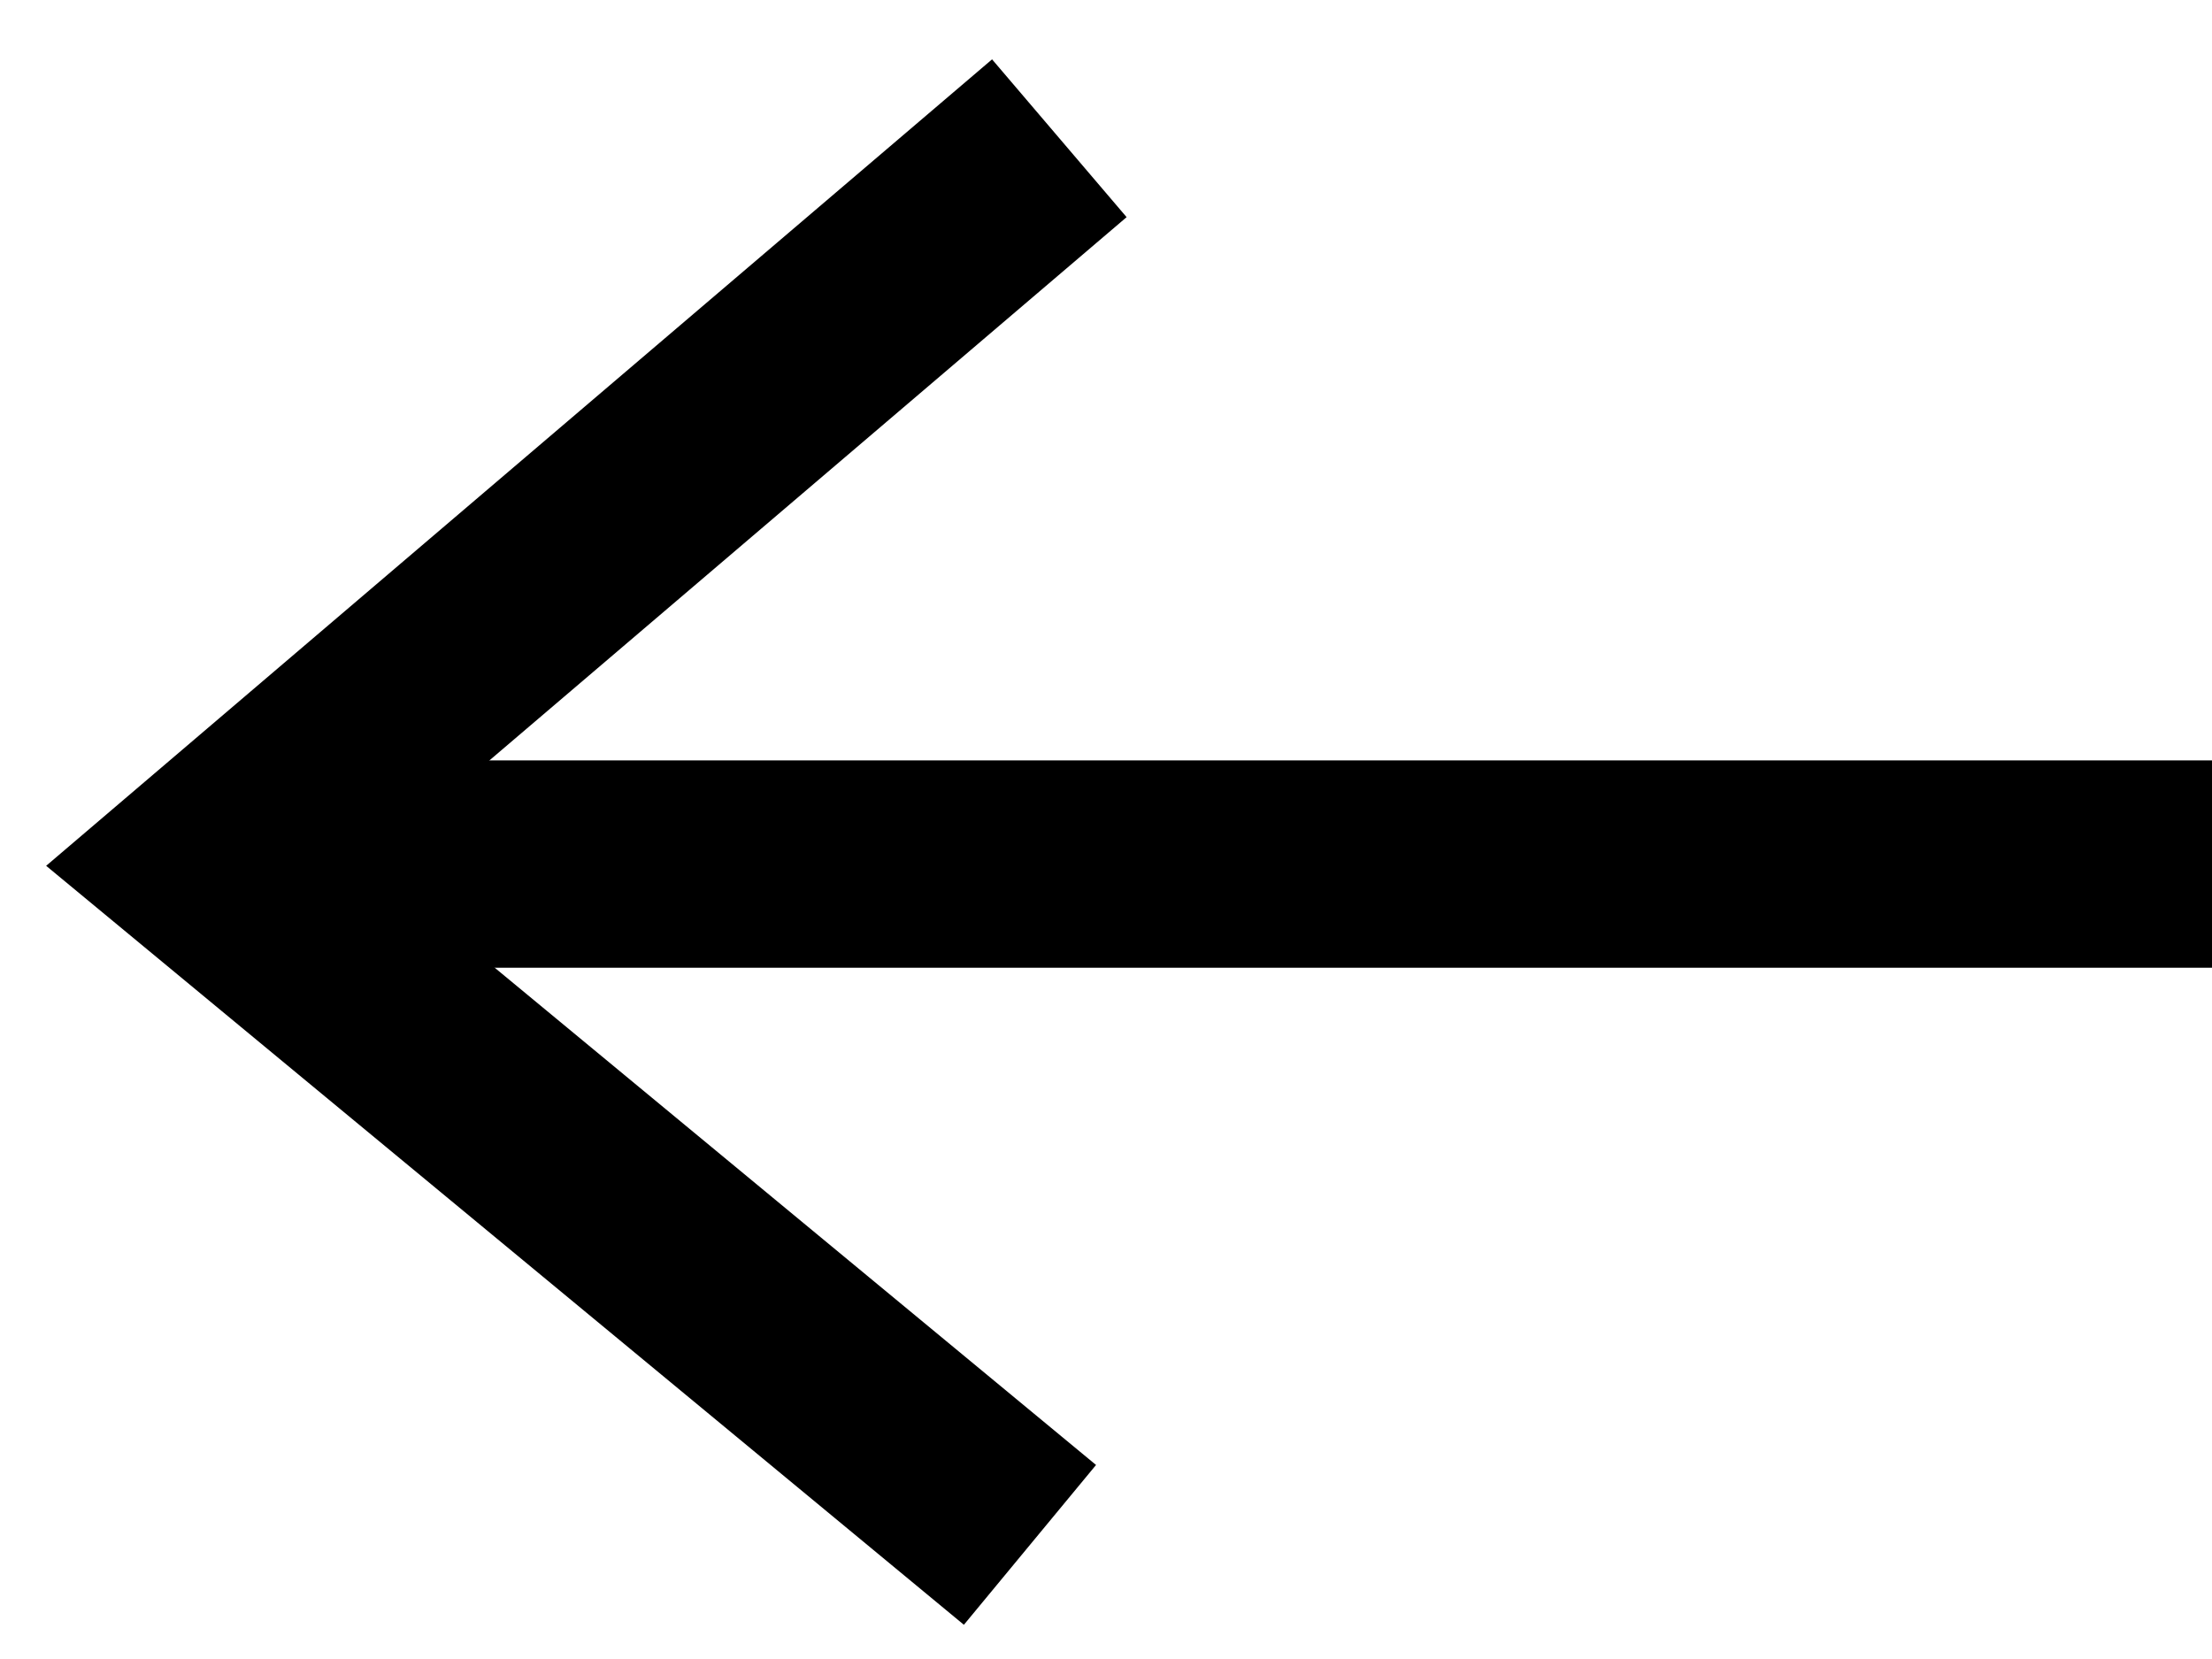 <?xml version="1.0" encoding="UTF-8"?>
<svg width="32px" height="24px" viewBox="0 0 32 24" version="1.1" xmlns="http://www.w3.org/2000/svg" xmlns:xlink="http://www.w3.org/1999/xlink">
    <!-- Generator: Sketch 48.2 (47327) - http://www.bohemiancoding.com/sketch -->
    <title>Group 2</title>
    <desc>Created with Sketch.</desc>
    <defs></defs>
    <g id="UI-Kit" stroke="none" stroke-width="1" fill="none" fill-rule="evenodd" transform="translate(-816, -2050)">
        <g id="Group-2" transform="translate(833.5, 2062.5) scale(1, -1) translate(-833.5, -2062.5) translate(819, 2052)" stroke="#000000" stroke-width="3">
            <g id="Right-Arrow" transform="translate(14.5, 10.5) scale(-1, 1) rotate(180) translate(-14.5, -10.5) ">
                <polyline id="Stroke-83" stroke-linejoin="round" points="29 10.5 3.942 10.5 0 10.5"></polyline>
                <polyline id="Stroke-85" points="12.325 0 0 10.508 2.275 12.39 11.9 20.349"></polyline>
            </g>
        </g>
    </g>
</svg>